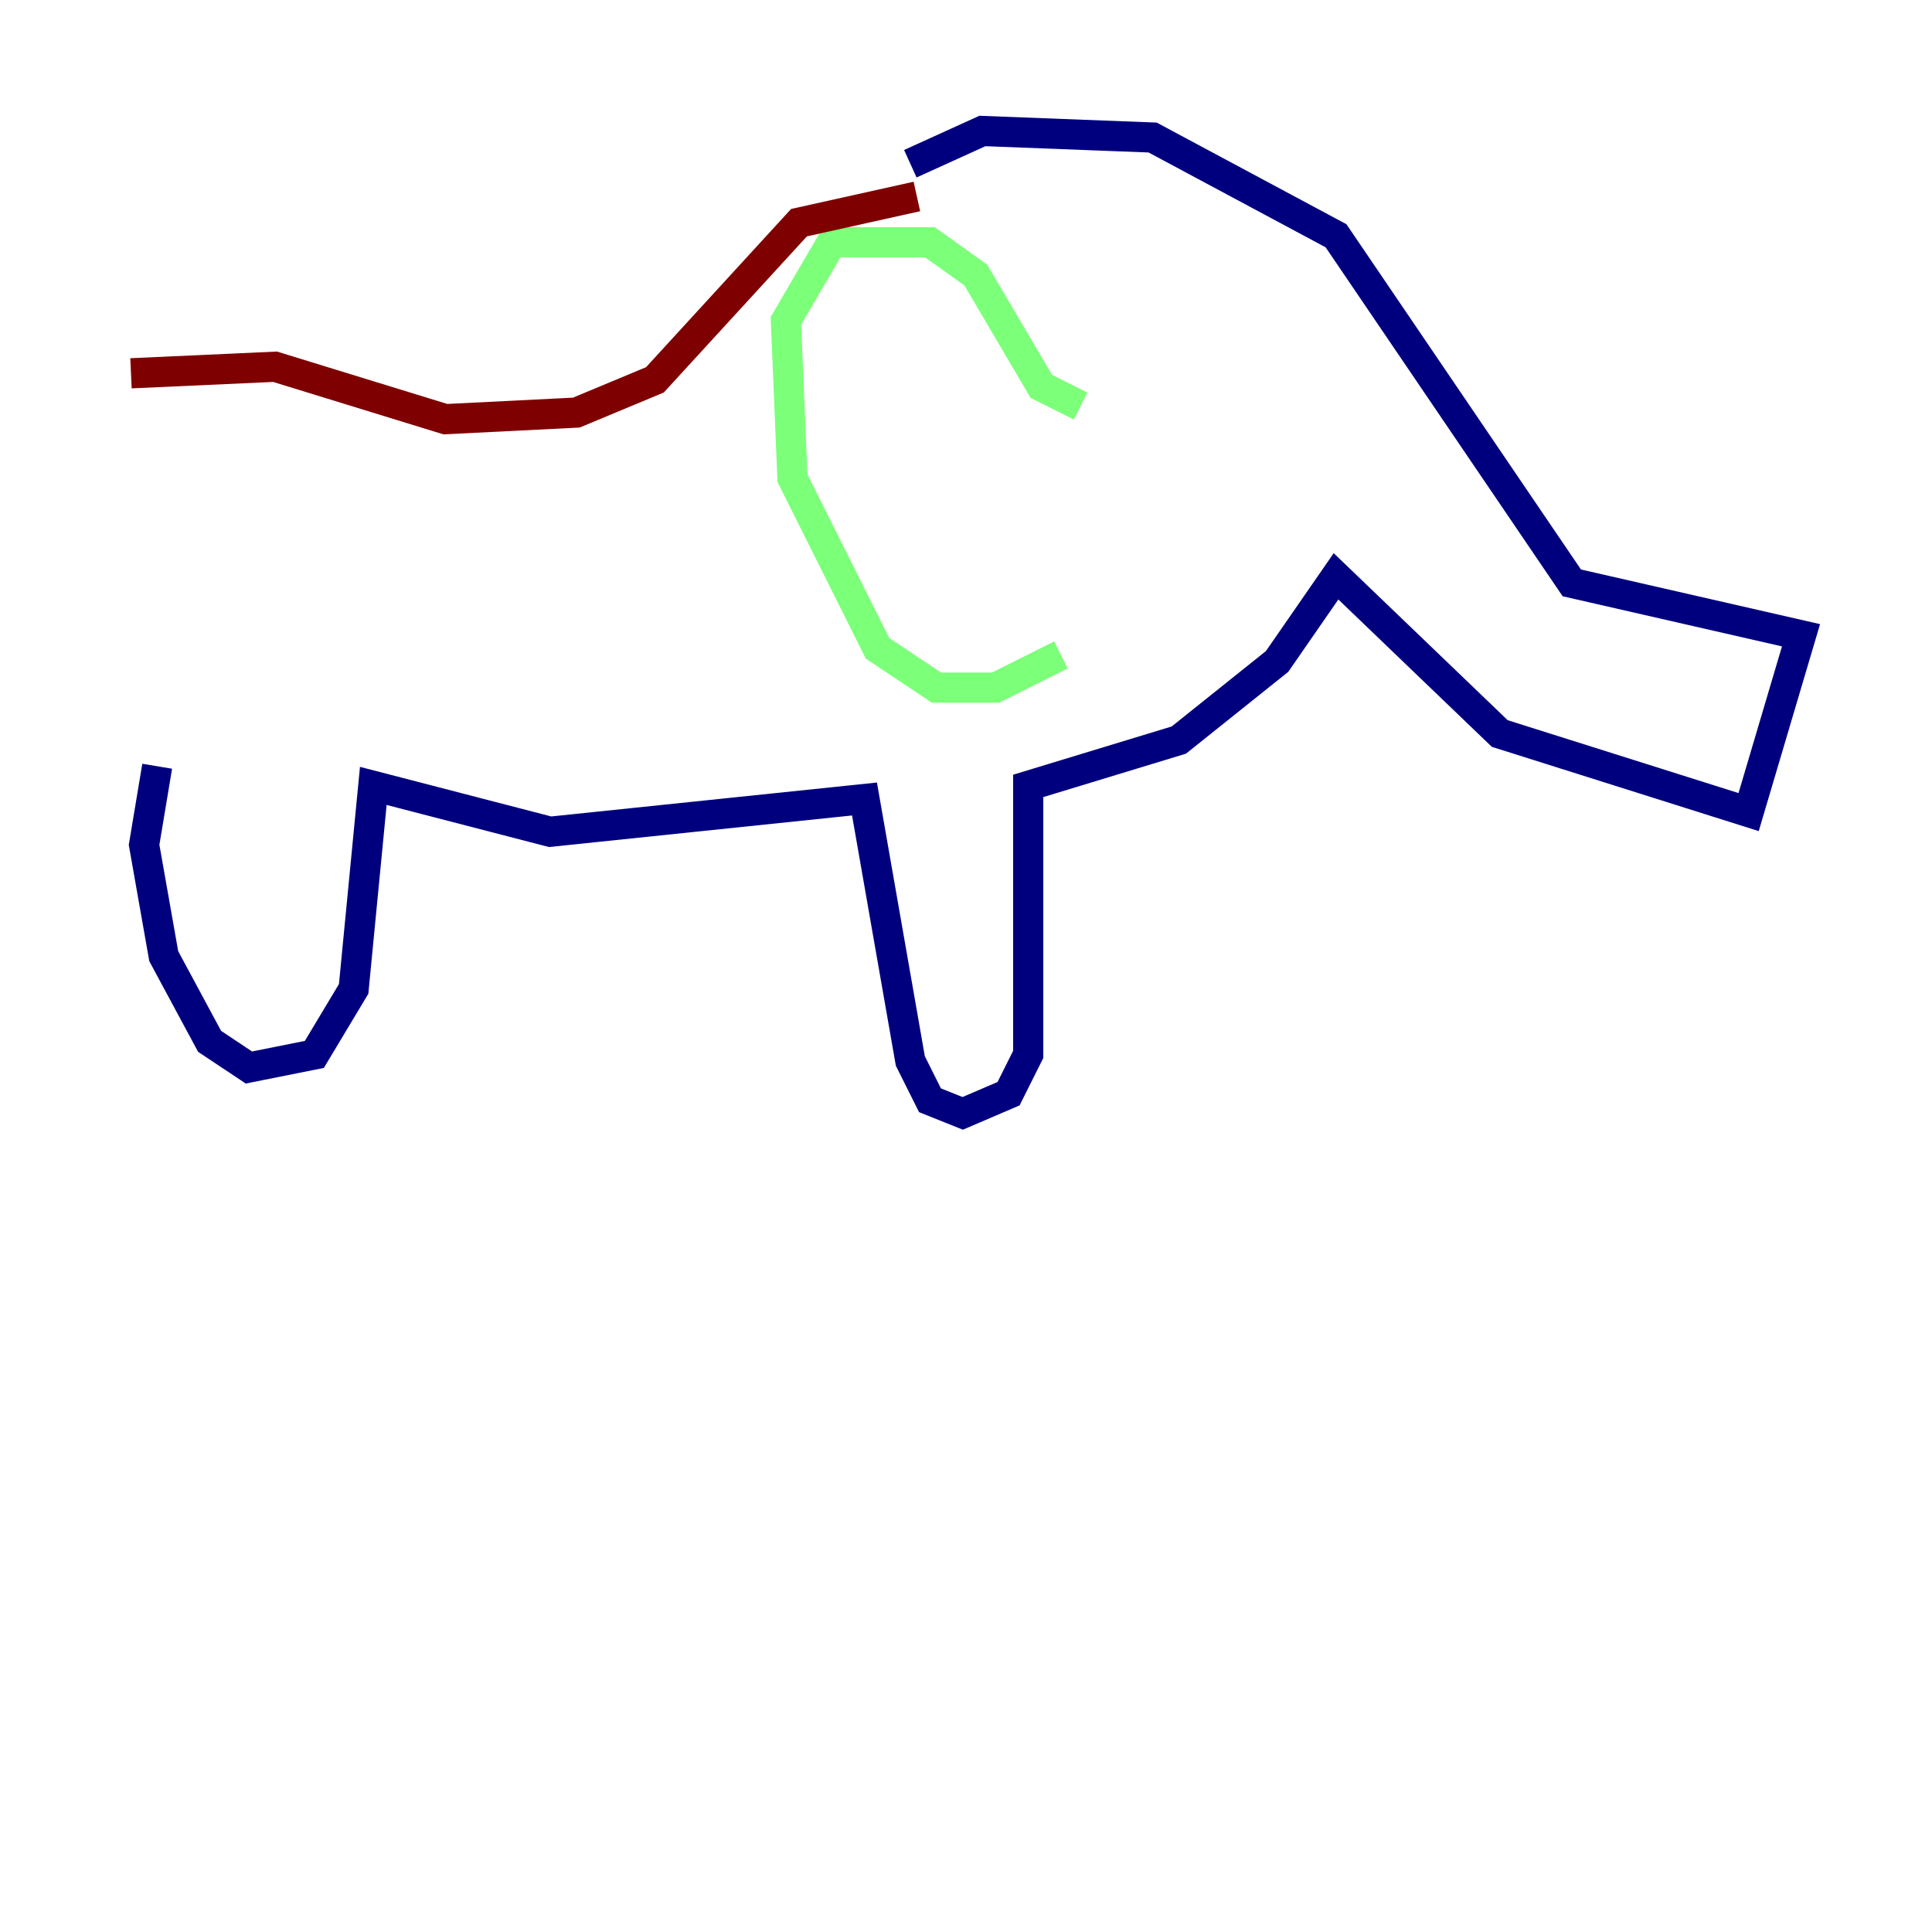 <?xml version="1.0" encoding="utf-8" ?>
<svg baseProfile="tiny" height="128" version="1.2" viewBox="0,0,128,128" width="128" xmlns="http://www.w3.org/2000/svg" xmlns:ev="http://www.w3.org/2001/xml-events" xmlns:xlink="http://www.w3.org/1999/xlink"><defs /><polyline fill="none" points="10.414,50.766 9.546,55.973 10.848,63.349 13.885,68.99 16.488,70.725 20.827,69.858 23.43,65.519 24.732,52.068 36.447,55.105 57.275,52.936 60.312,70.291 61.614,72.895 63.783,73.763 66.82,72.461 68.122,69.858 68.122,52.068 78.102,49.031 84.61,43.824 88.515,38.183 99.363,48.597 115.851,53.803 119.322,42.088 104.136,38.617 88.515,15.62 76.366,9.112 65.085,8.678 60.312,10.848" stroke="#00007f" stroke-width="2" /><polyline fill="none" points="71.593,26.902 68.99,25.6 64.651,18.224 61.614,16.054 55.105,16.054 52.068,21.261 52.502,31.675 58.142,42.956 62.047,45.559 65.953,45.559 70.291,43.39" stroke="#7cff79" stroke-width="2" /><polyline fill="none" points="60.746,13.017 52.936,14.752 43.39,25.166 38.183,27.336 29.505,27.77 18.224,24.298 8.678,24.732" stroke="#7f0000" stroke-width="2" /></svg>